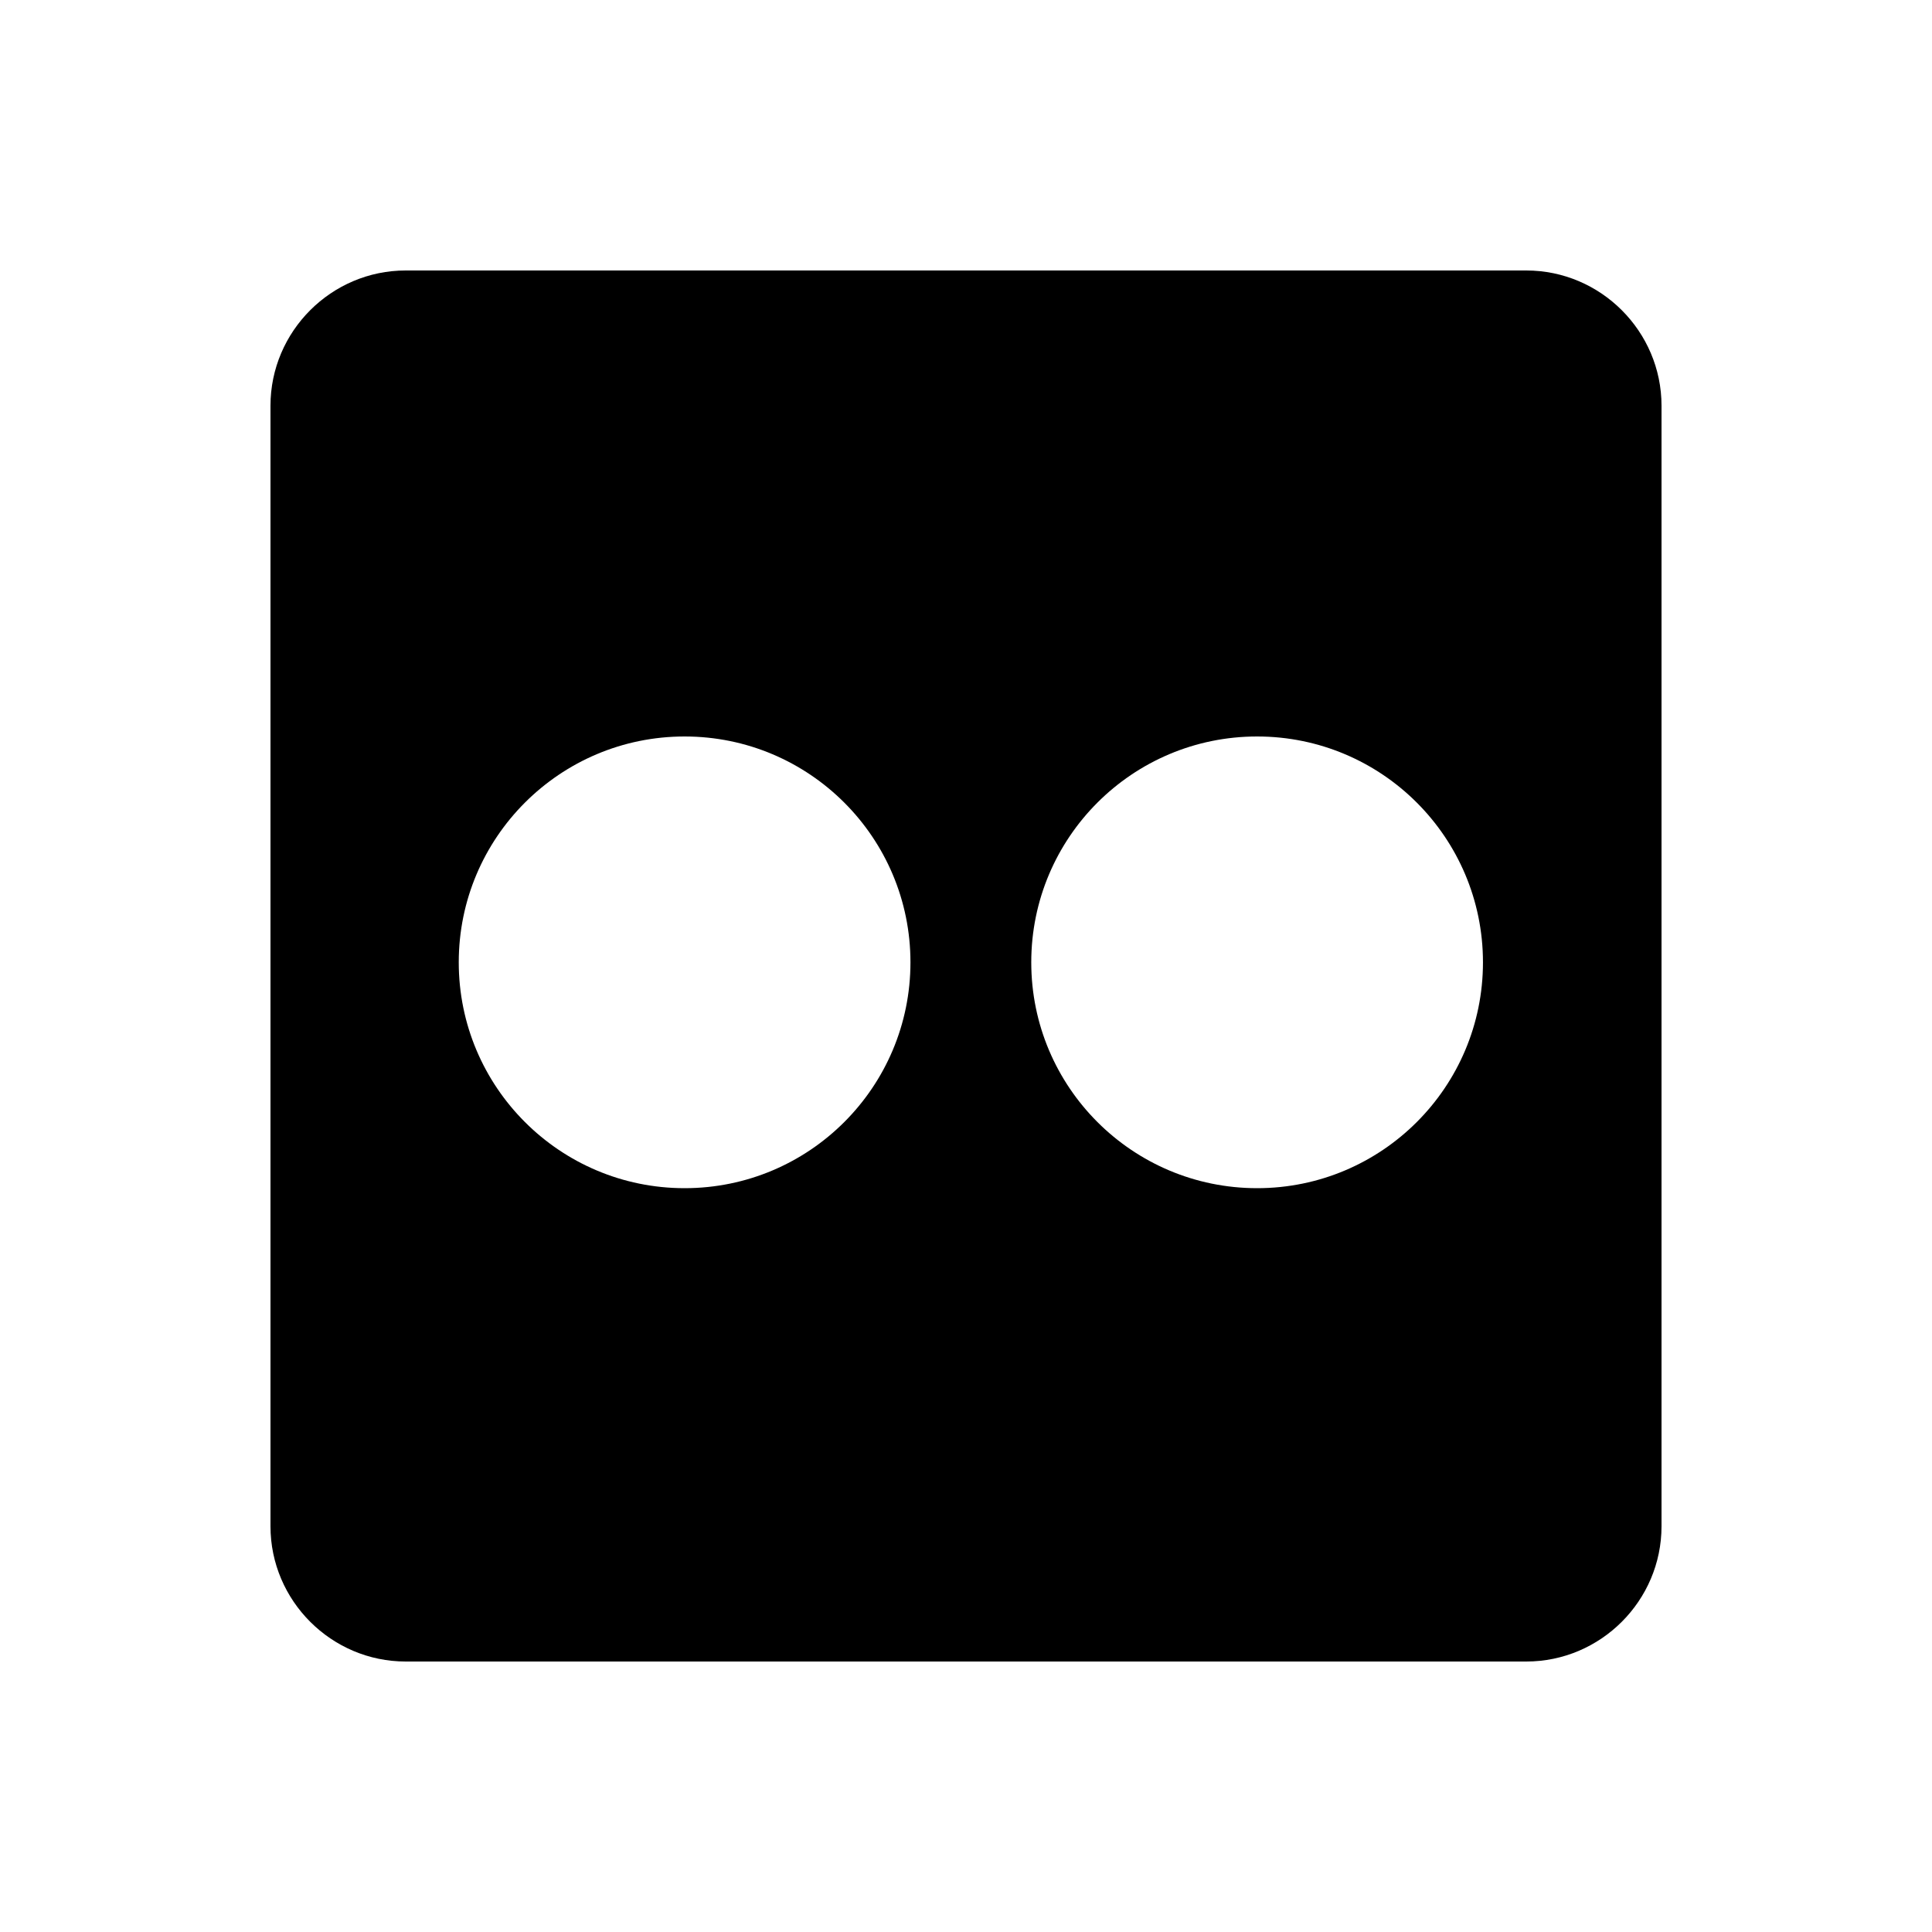 <svg xmlns="http://www.w3.org/2000/svg" width="100" height="100" viewBox="0 0 100 100"><path d="M79 14H21c-3.85 0-7 3.15-7 7v58c0 3.85 3.15 7 7 7h58c3.85 0 7-3.15 7-7V21c0-3.85-3.15-7-7-7zM35.435 61.5c-6.456 0-11.69-5.233-11.69-11.69 0-6.455 5.234-11.69 11.69-11.69 6.456 0 11.69 5.234 11.69 11.69 0 6.457-5.234 11.69-11.69 11.69zm29.633 0c-6.456 0-11.69-5.233-11.69-11.69 0-6.455 5.233-11.69 11.69-11.69 6.456 0 11.69 5.234 11.69 11.69 0 6.457-5.234 11.69-11.69 11.69z"/></svg>